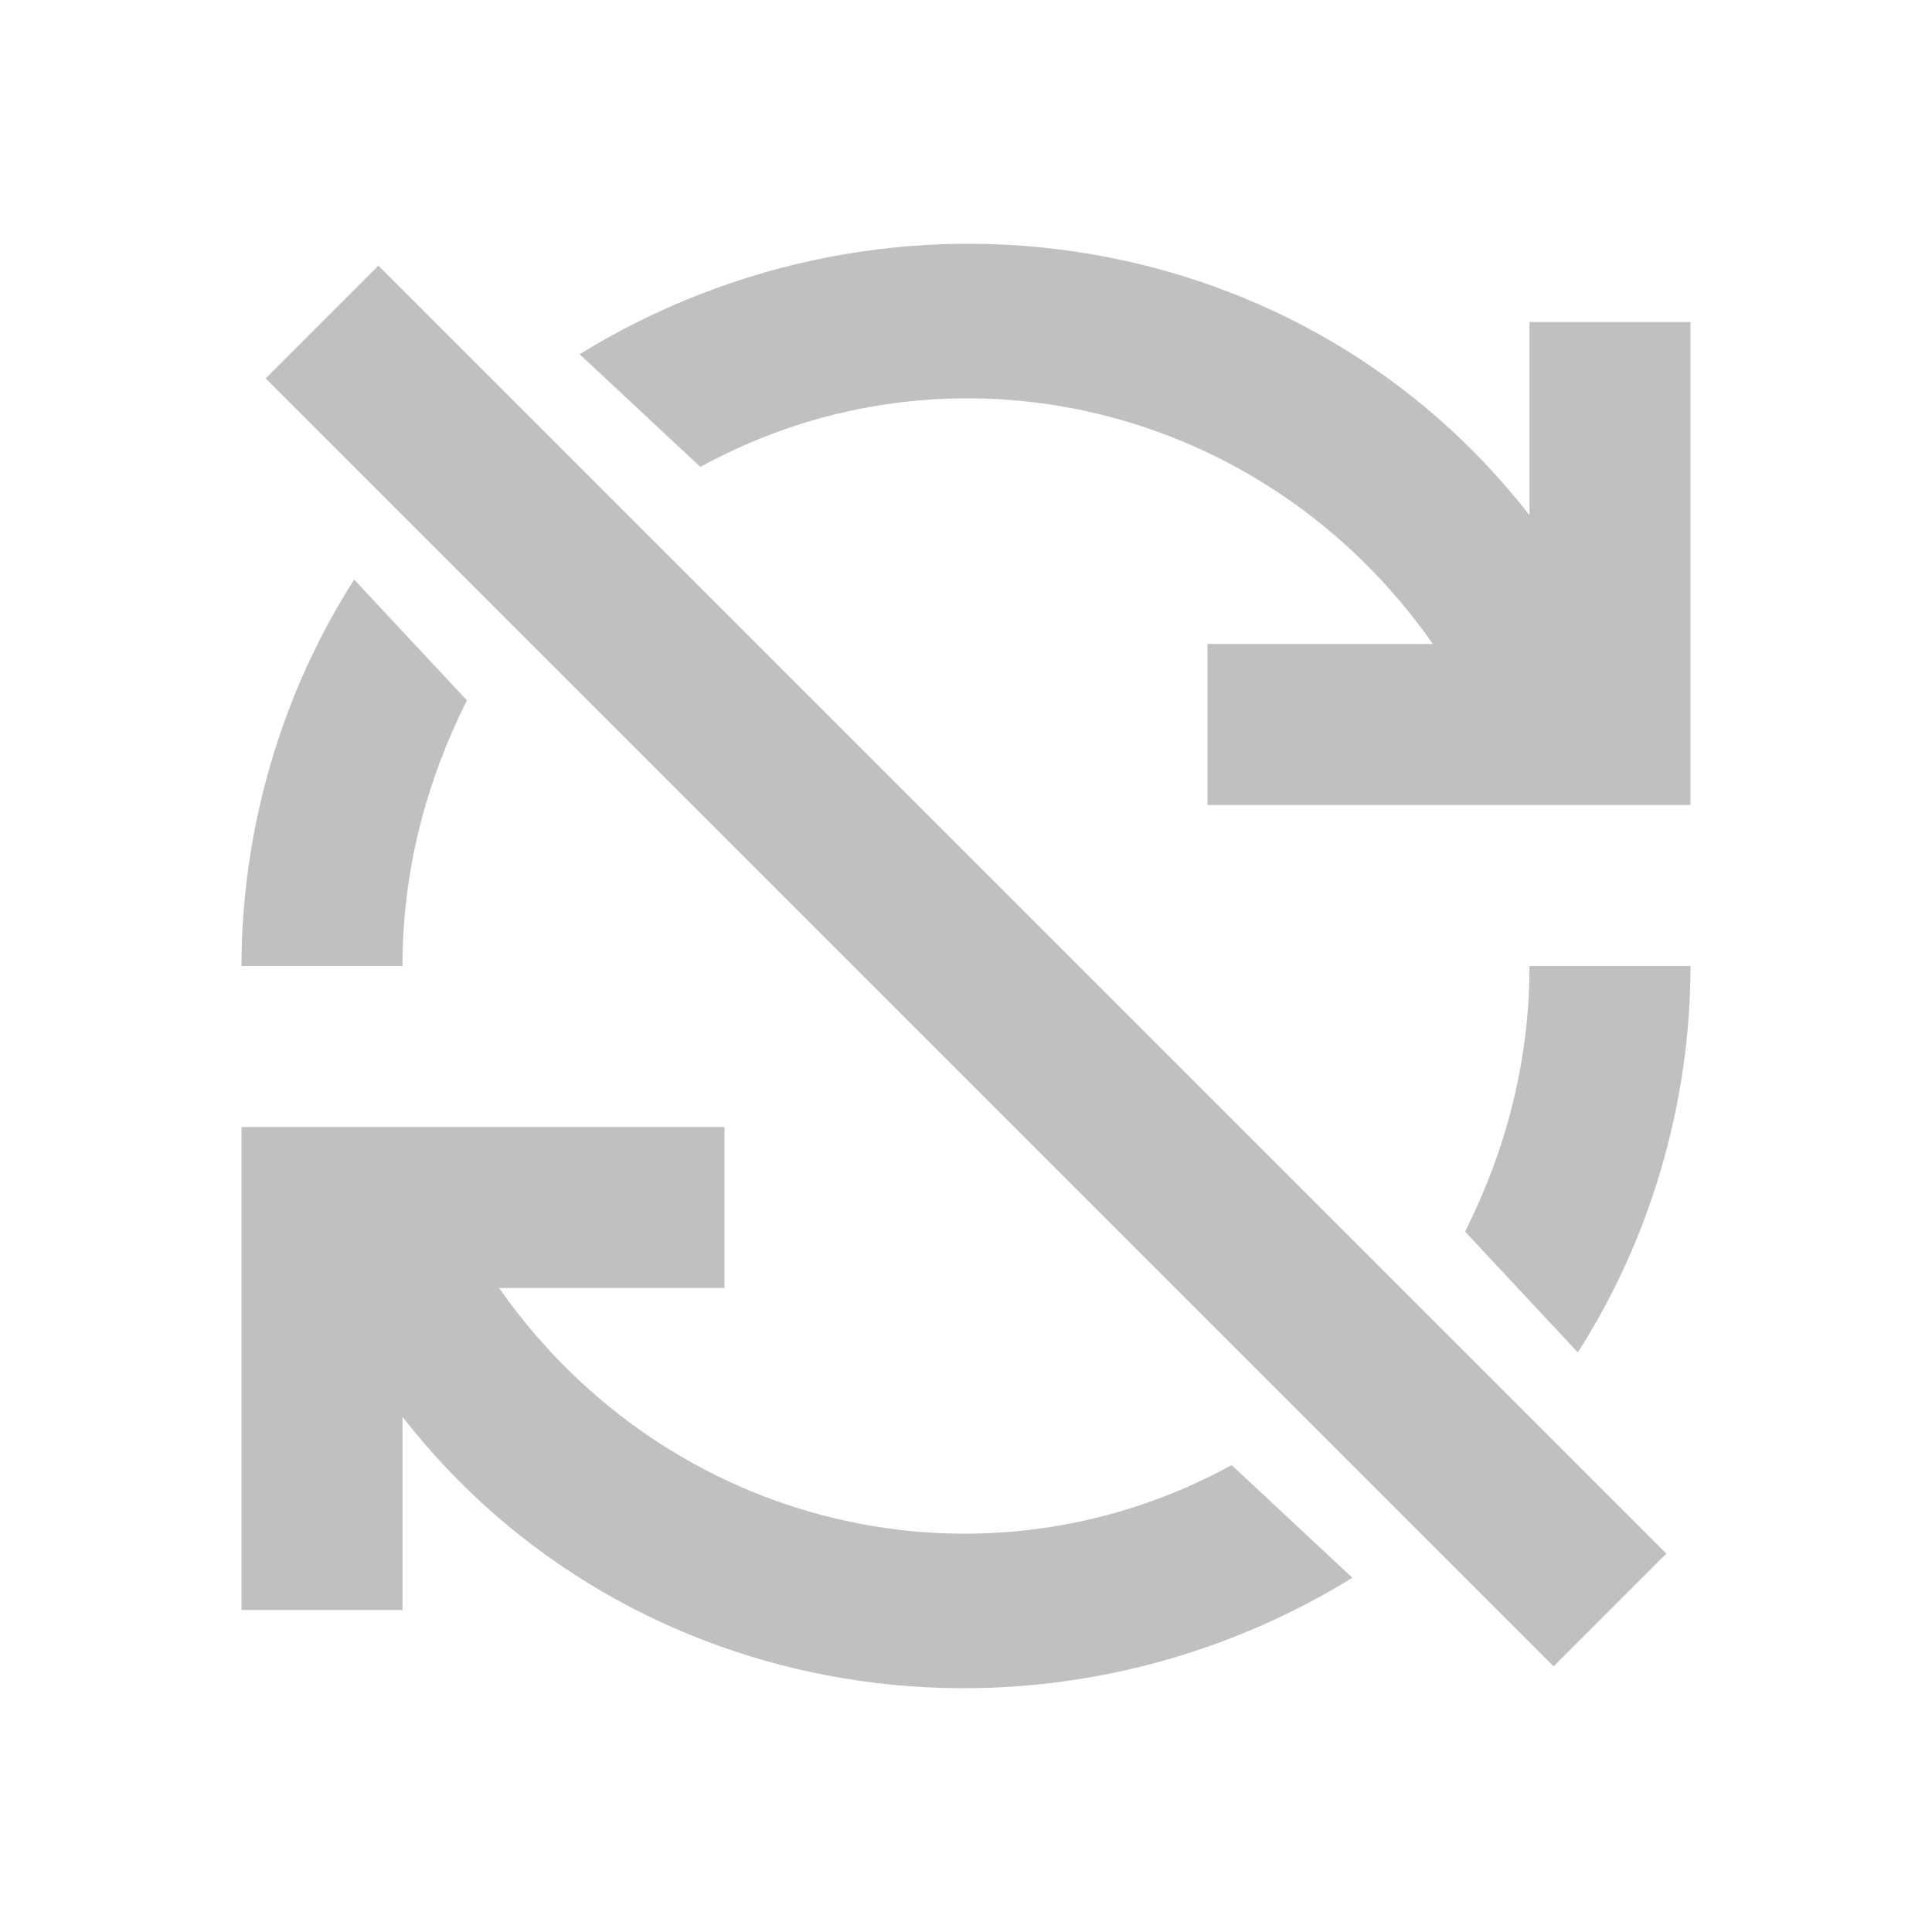 <?xml version="1.0" encoding="utf-8"?>
<!-- Generator: Adobe Illustrator 25.4.1, SVG Export Plug-In . SVG Version: 6.00 Build 0)  -->
<svg version="1.1" id="ic_error_sync" shape-rendering="geometricPrecision"
	 xmlns="http://www.w3.org/2000/svg" xmlns:xlink="http://www.w3.org/1999/xlink" x="0px" y="0px" viewBox="0 0 24 24"
	 style="enable-background:new 0 0 24 24;" xml:space="preserve">
<style type="text/css">
	.st0{fill:#C0C0C0;}
	.st1{fill:none;}
</style>
<g id="Group_8889">
	<g id="Group_8887">
		<path id="Path_18905" class="st0" d="M19.6,16.8c0.9-1.4,1.4-3.1,1.4-4.8h-2c0,1.2-0.3,2.3-0.8,3.3L19.6,16.8z"/>
		<path id="Path_18906" class="st0" d="M15.3,18.2c-3.1,1.7-7,0.8-9.1-2.2H9v-2H3v6h2v-2.4c2.8,3.6,7.9,4.4,11.8,2L15.3,18.2z"/>
	</g>
	<g id="Group_8888">
		<path id="Path_18907" class="st0" d="M8.7,5.8c3.1-1.7,7-0.8,9.1,2.2H15v2h6V4h-2v2.4c-2.8-3.6-7.9-4.4-11.8-2L8.7,5.8z"/>
		<path id="Path_18908" class="st0" d="M4.4,7.2C3.5,8.6,3,10.3,3,12h2c0-1.2,0.3-2.3,0.8-3.3L4.4,7.2z"/>
	</g>
</g>
<g id="Group_8890">
	<path id="Rectangle_4442" class="st0" d="M3.3,4.7l1.4-1.4l16,16l-1.4,1.4L3.3,4.7z"/>
</g>
<path id="Rectangle_4443" class="st1" d="M0,0h24v24H0V0z"/>
</svg>
